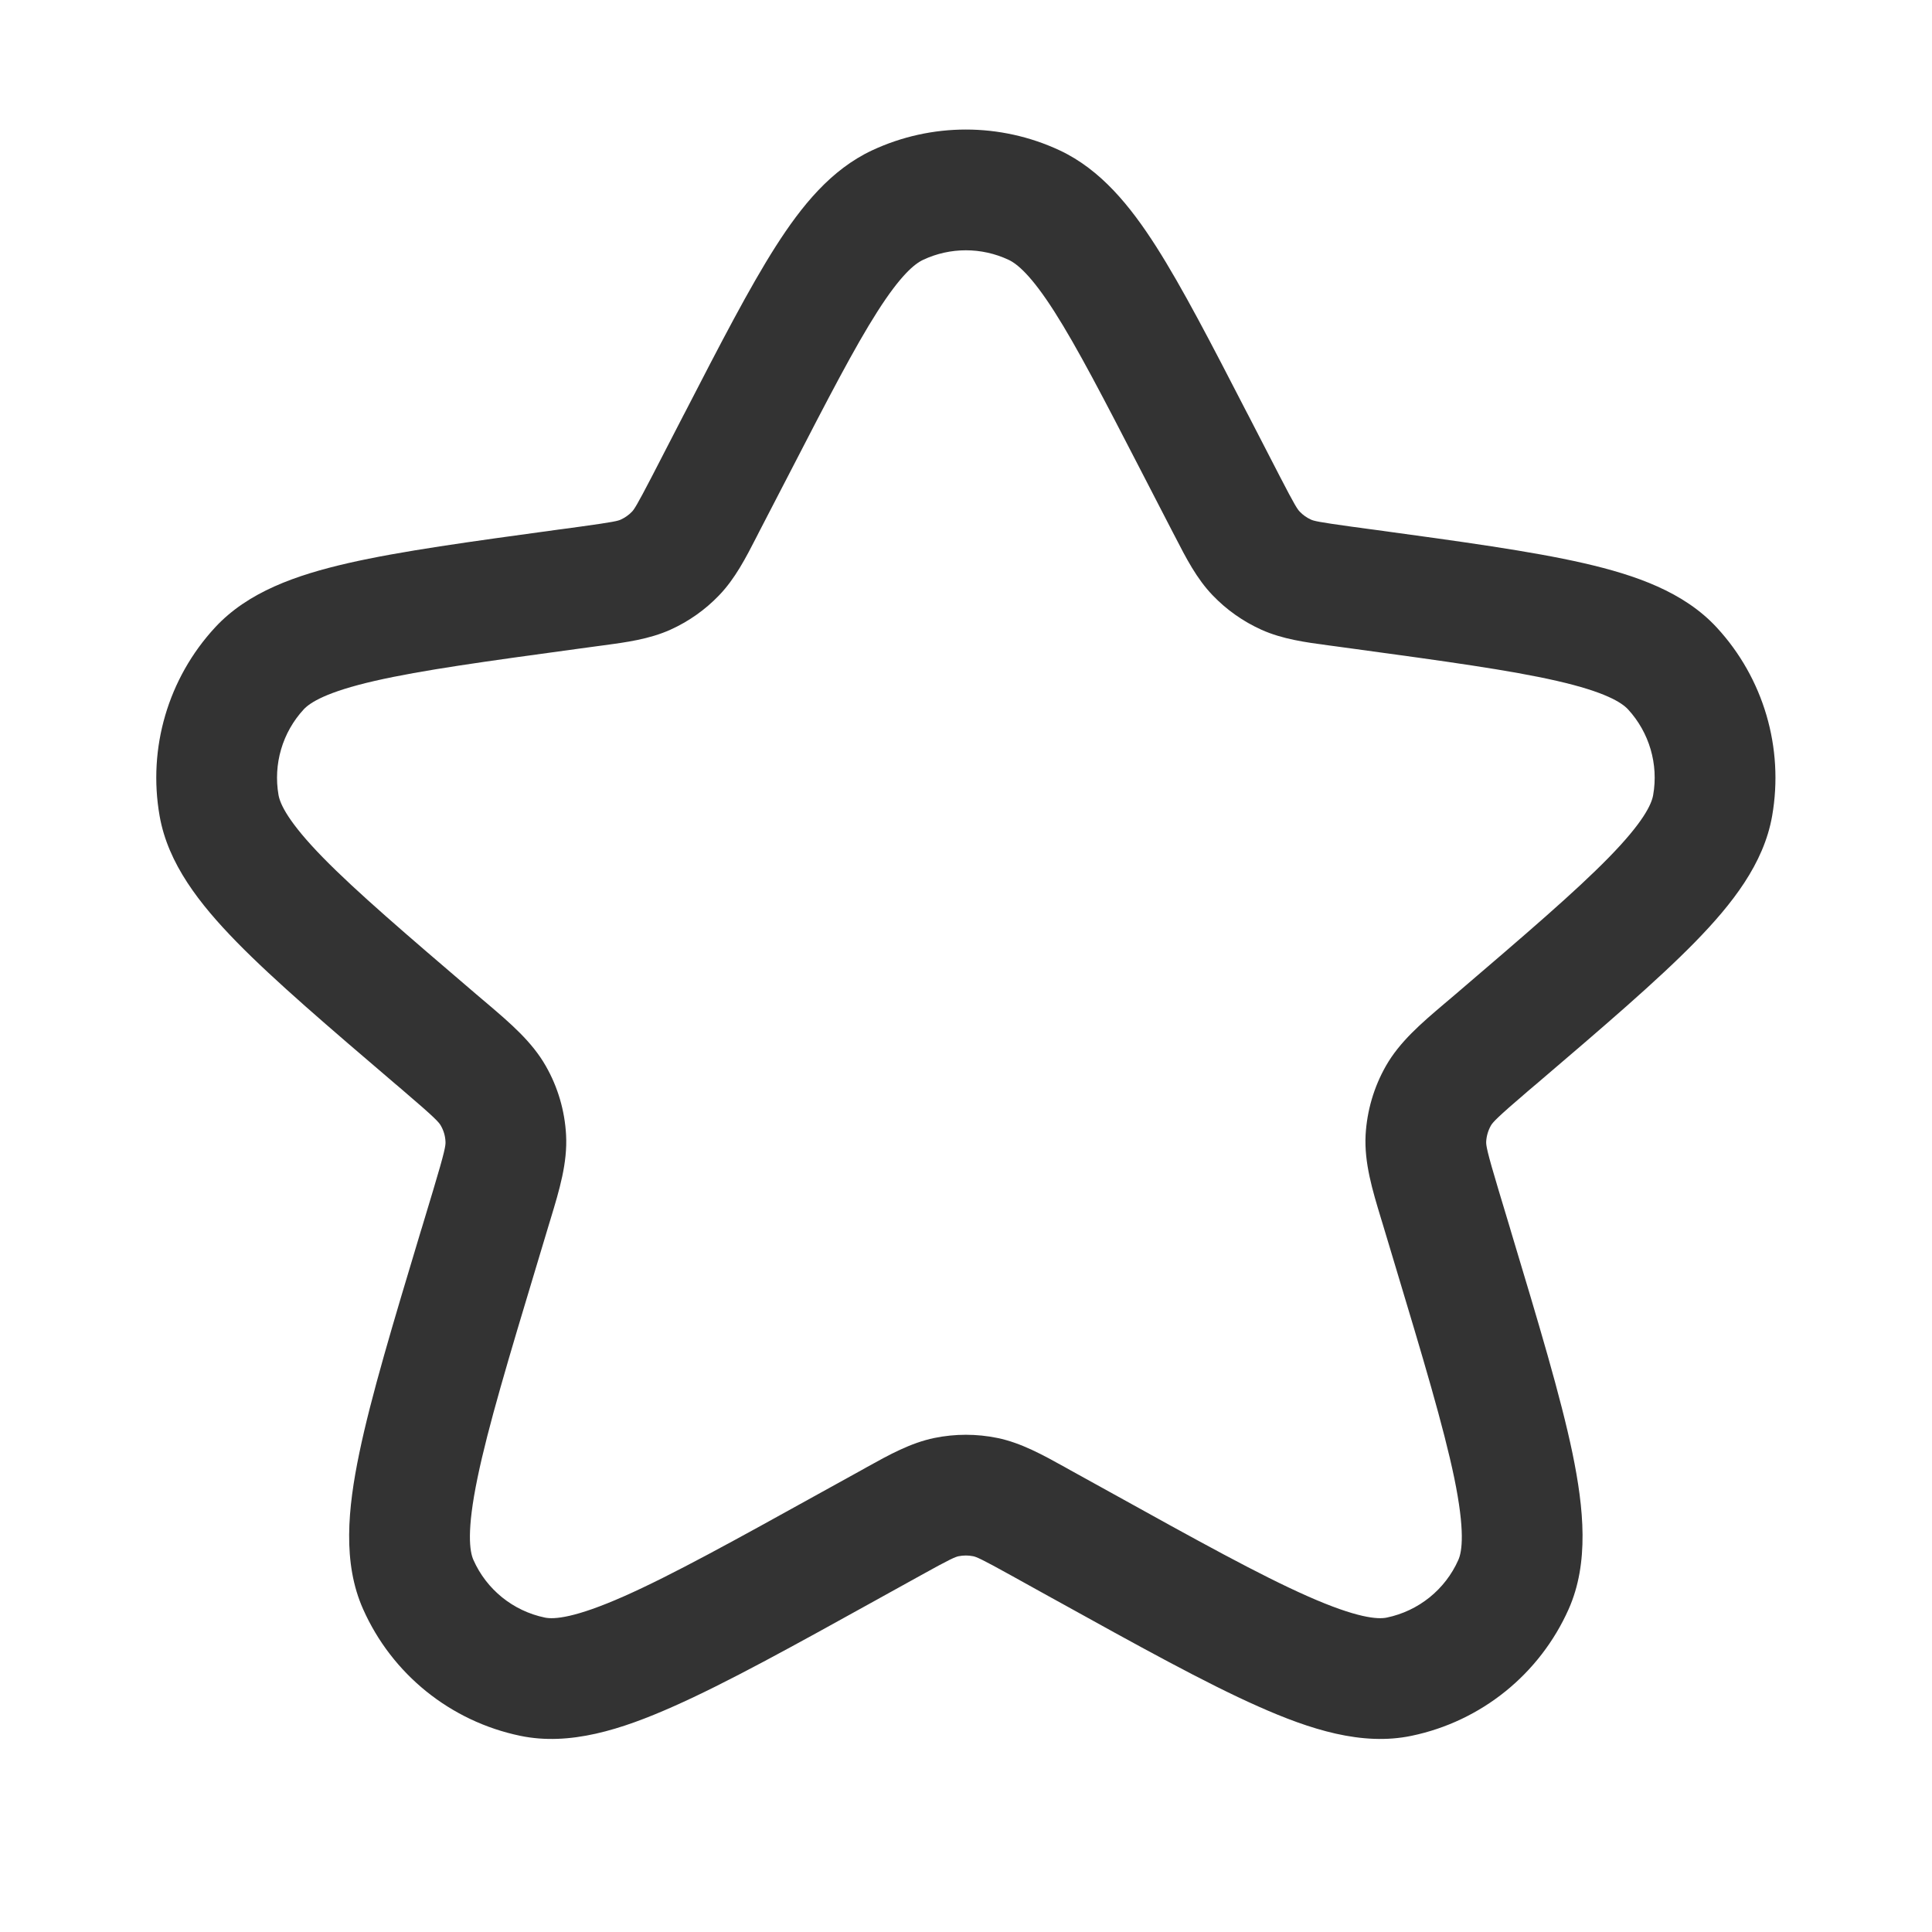 <svg width="24" height="24" viewBox="0 0 24 24" fill="none" xmlns="http://www.w3.org/2000/svg">
<path fill-rule="evenodd" clip-rule="evenodd" d="M10.833 1.868C11.572 1.523 12.425 1.523 13.164 1.868C13.673 2.107 14.038 2.555 14.363 3.064C14.688 3.574 15.046 4.266 15.49 5.127L15.508 5.161L15.899 5.919C16.087 6.283 16.118 6.327 16.146 6.356C16.186 6.398 16.233 6.431 16.286 6.455C16.322 6.471 16.374 6.485 16.78 6.541L17.023 6.574L17.062 6.579C18.151 6.728 19.019 6.846 19.674 6.996C20.319 7.144 20.918 7.353 21.326 7.795C21.908 8.425 22.162 9.292 22.014 10.137C21.91 10.729 21.519 11.229 21.057 11.702C20.587 12.182 19.921 12.752 19.085 13.466L19.055 13.491L18.976 13.558C18.588 13.89 18.544 13.942 18.52 13.983C18.486 14.044 18.466 14.111 18.462 14.181C18.46 14.228 18.469 14.296 18.616 14.785L18.757 15.253L18.768 15.291C19.113 16.438 19.387 17.347 19.534 18.053C19.676 18.742 19.741 19.415 19.487 19.988C19.127 20.797 18.4 21.383 17.534 21.563C16.92 21.691 16.276 21.485 15.633 21.199C14.974 20.907 14.143 20.447 13.096 19.867L13.061 19.848L12.565 19.573C12.183 19.361 12.13 19.341 12.089 19.332C12.029 19.32 11.968 19.32 11.908 19.332C11.867 19.341 11.813 19.361 11.432 19.573L10.935 19.848L10.901 19.867C9.854 20.447 9.023 20.907 8.363 21.199C7.72 21.485 7.077 21.691 6.463 21.563C5.596 21.383 4.869 20.797 4.51 19.988C4.255 19.415 4.32 18.742 4.463 18.053C4.609 17.347 4.883 16.438 5.228 15.291L5.24 15.253L5.381 14.785C5.528 14.296 5.537 14.228 5.534 14.181C5.531 14.111 5.511 14.044 5.476 13.983C5.453 13.942 5.409 13.89 5.02 13.558L4.942 13.491L4.912 13.466C4.076 12.752 3.41 12.182 2.94 11.702C2.478 11.229 2.087 10.729 1.983 10.137C1.834 9.292 2.089 8.425 2.671 7.795C3.079 7.353 3.678 7.144 4.322 6.996C4.977 6.846 5.846 6.728 6.935 6.579L6.974 6.574L7.216 6.541C7.623 6.485 7.675 6.471 7.711 6.455C7.763 6.431 7.811 6.398 7.851 6.356C7.878 6.327 7.909 6.283 8.098 5.919L8.489 5.161L8.507 5.127C8.951 4.266 9.309 3.574 9.634 3.064C9.959 2.555 10.323 2.107 10.833 1.868ZM12.528 3.227C12.192 3.07 11.804 3.07 11.469 3.227C11.361 3.277 11.188 3.418 10.899 3.871C10.615 4.316 10.288 4.947 9.822 5.85L9.43 6.607C9.42 6.627 9.409 6.648 9.399 6.668C9.264 6.931 9.132 7.188 8.934 7.394C8.761 7.575 8.555 7.72 8.327 7.823C8.066 7.94 7.78 7.979 7.487 8.018C7.464 8.021 7.441 8.024 7.419 8.027L7.176 8.06C6.04 8.215 5.238 8.325 4.657 8.458C4.058 8.595 3.853 8.726 3.773 8.812C3.508 9.099 3.393 9.493 3.46 9.877C3.481 9.992 3.583 10.214 4.012 10.653C4.429 11.079 5.044 11.605 5.916 12.351L5.995 12.418C6.016 12.436 6.038 12.455 6.06 12.473C6.338 12.71 6.609 12.941 6.78 13.242C6.93 13.504 7.016 13.798 7.032 14.099C7.051 14.445 6.948 14.785 6.842 15.135C6.834 15.163 6.825 15.19 6.817 15.217L6.676 15.686C6.317 16.878 6.063 17.724 5.932 18.358C5.795 19.017 5.834 19.273 5.881 19.378C6.044 19.746 6.374 20.012 6.768 20.094C6.881 20.118 7.139 20.101 7.755 19.828C8.346 19.566 9.119 19.139 10.209 18.535L10.705 18.261C10.726 18.249 10.748 18.237 10.769 18.225C11.043 18.073 11.311 17.924 11.607 17.863C11.865 17.81 12.132 17.81 12.39 17.863C12.686 17.924 12.953 18.073 13.228 18.225C13.249 18.237 13.27 18.249 13.292 18.261L13.788 18.535C14.877 19.139 15.65 19.566 16.242 19.828C16.858 20.101 17.116 20.118 17.228 20.094C17.622 20.012 17.953 19.746 18.116 19.378C18.163 19.273 18.201 19.017 18.065 18.358C17.933 17.724 17.68 16.878 17.321 15.686L17.18 15.217C17.171 15.19 17.163 15.163 17.155 15.135C17.049 14.785 16.946 14.445 16.964 14.099C16.981 13.798 17.067 13.504 17.216 13.242C17.387 12.941 17.658 12.71 17.937 12.473C17.959 12.455 17.98 12.436 18.002 12.418L18.081 12.351C18.953 11.605 19.567 11.079 19.984 10.653C20.414 10.214 20.516 9.992 20.536 9.877C20.604 9.493 20.488 9.099 20.224 8.812C20.144 8.726 19.939 8.595 19.339 8.458C18.758 8.325 17.957 8.215 16.82 8.06L16.578 8.027C16.555 8.024 16.533 8.021 16.51 8.018C16.217 7.979 15.931 7.94 15.67 7.823C15.442 7.72 15.236 7.575 15.063 7.394C14.865 7.188 14.733 6.931 14.598 6.668C14.587 6.648 14.577 6.627 14.566 6.607L14.175 5.85C13.709 4.947 13.382 4.316 13.098 3.871C12.809 3.418 12.635 3.277 12.528 3.227Z" fill="#333333"/>
</svg>
